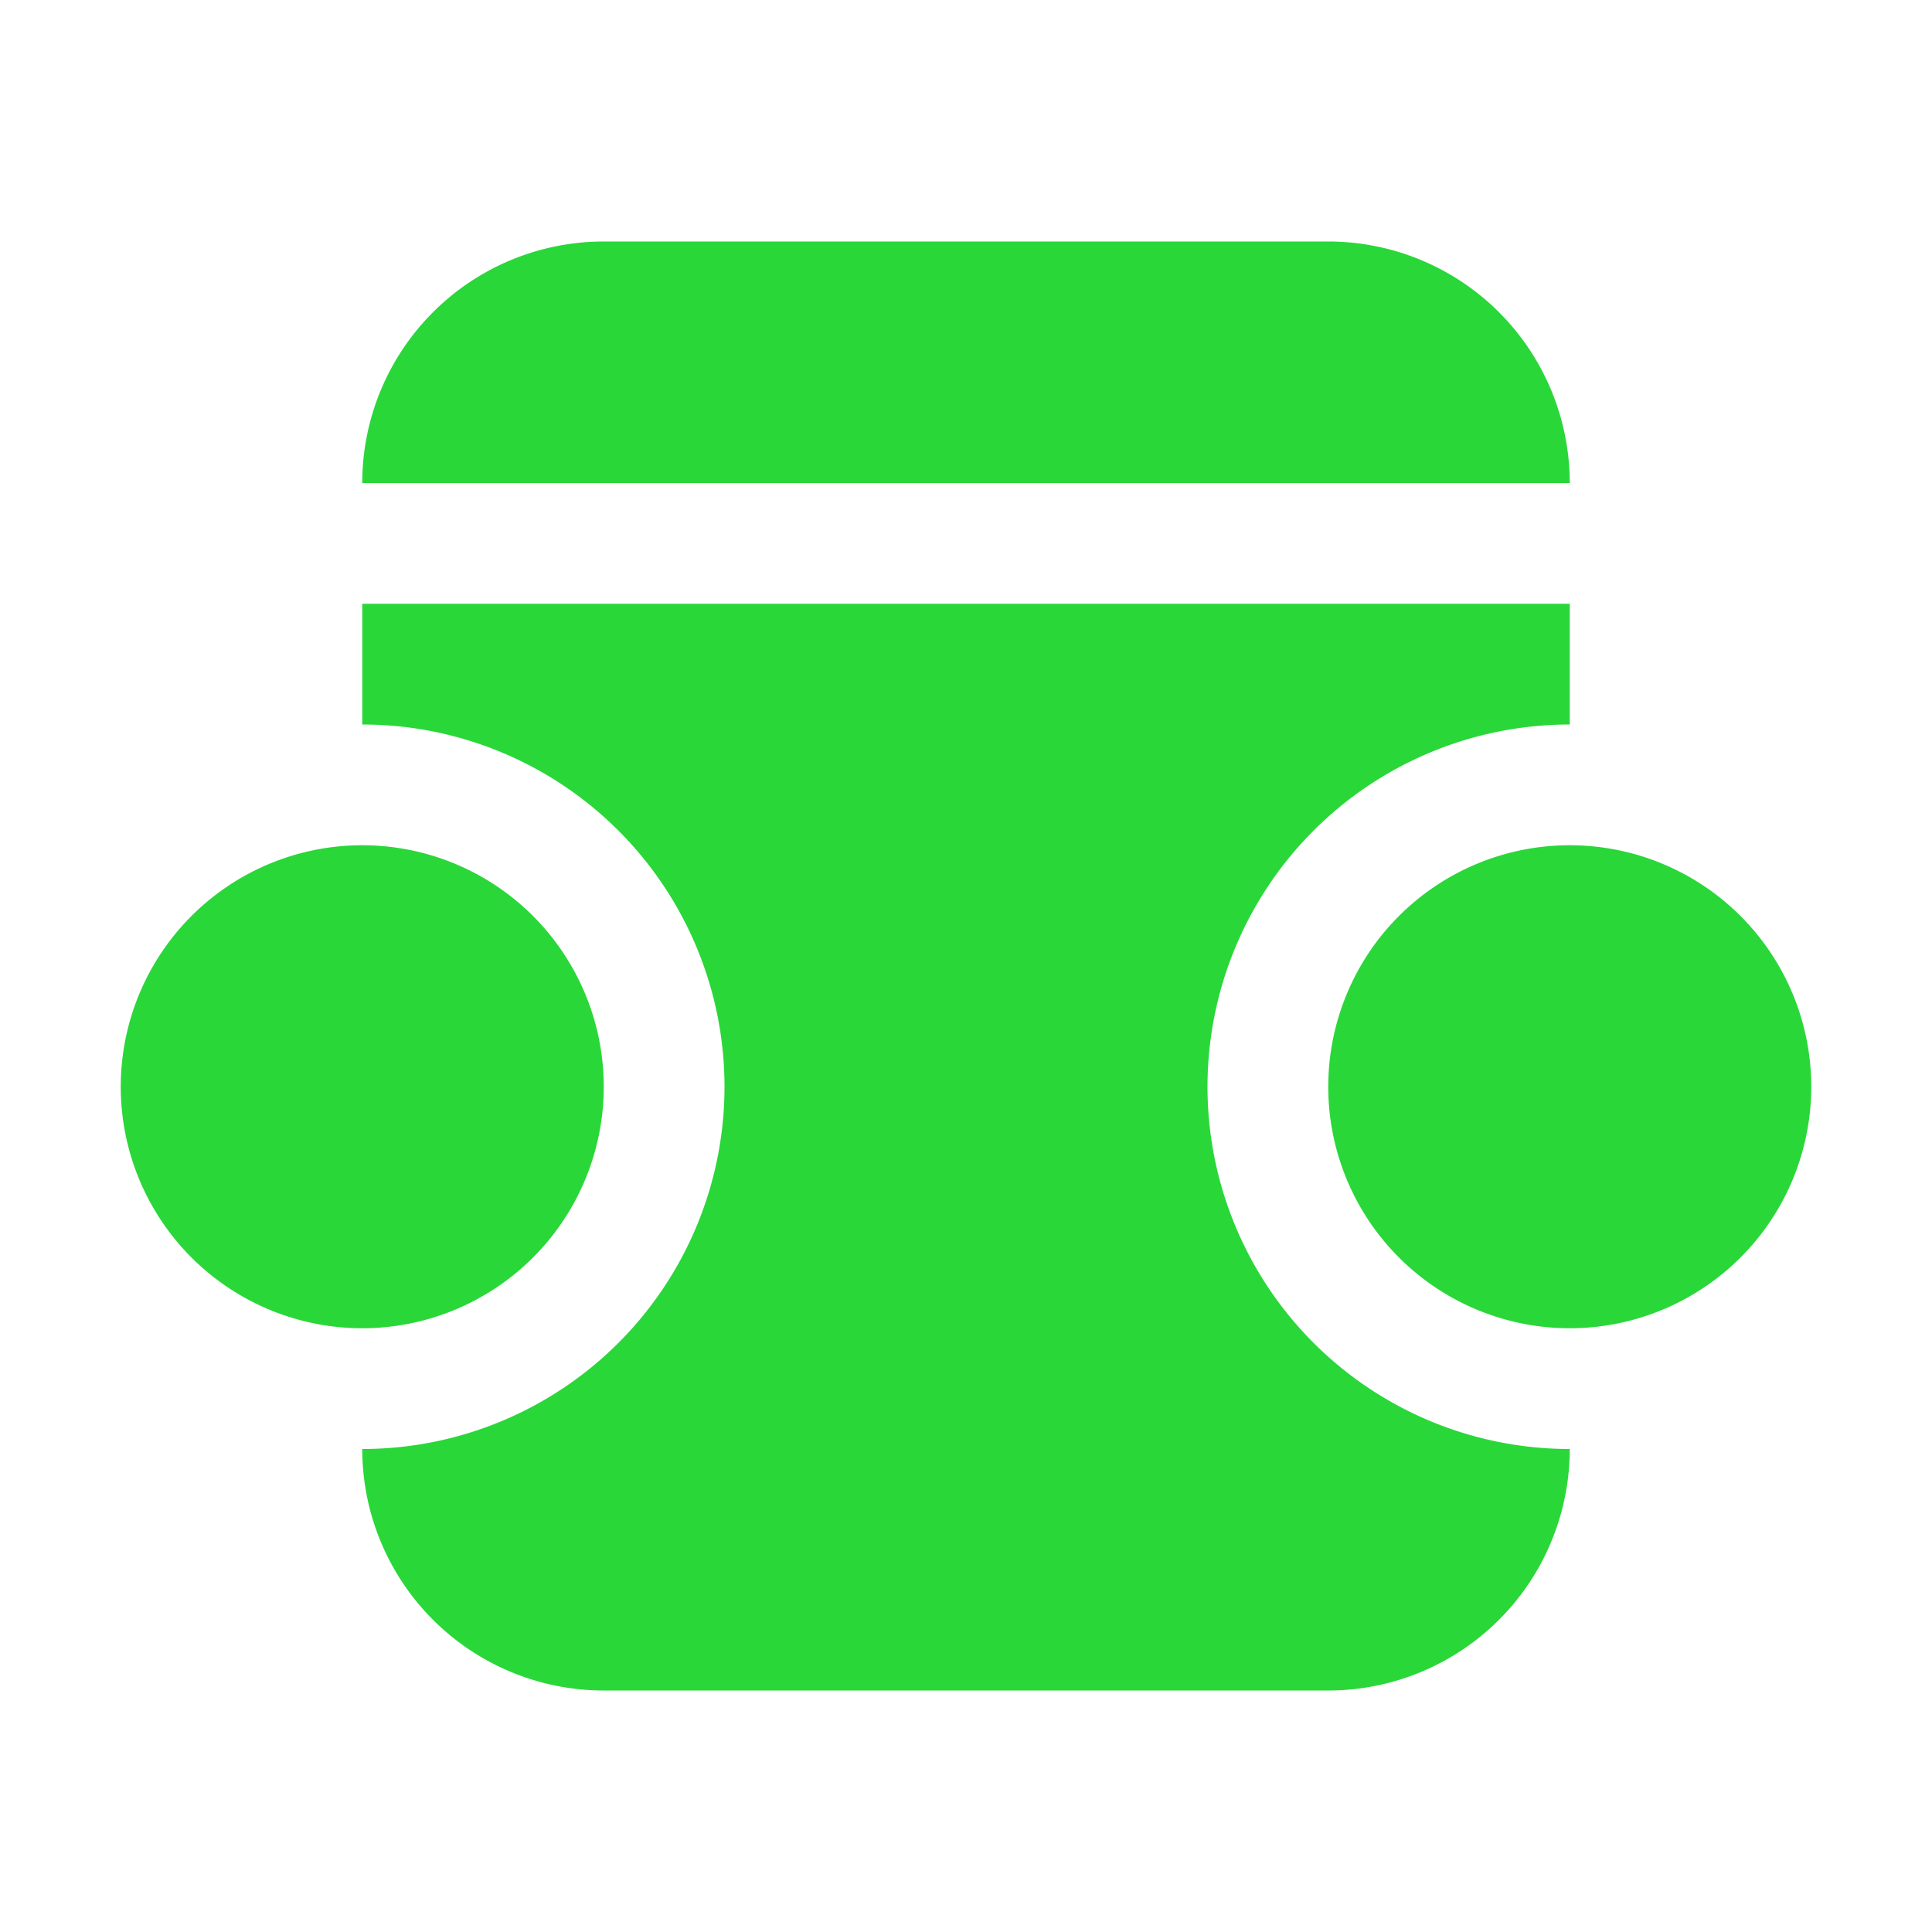 <svg xmlns="http://www.w3.org/2000/svg" width="16" height="16"><path fill="#29d739" d="M5 2a2 2 0 0 0-2 2h10a2 2 0 0 0-2-2zM3 5v1a3 3 0 0 1 0 6 2 2 0 0 0 2 2h6a2 2 0 0 0 2-2 3 3 0 0 1 0-6V5zm0 2a2 2 0 0 0 0 4 2 2 0 0 0 0-4zm10 0a2 2 0 0 0 0 4 2 2 0 0 0 0-4z"/></svg>